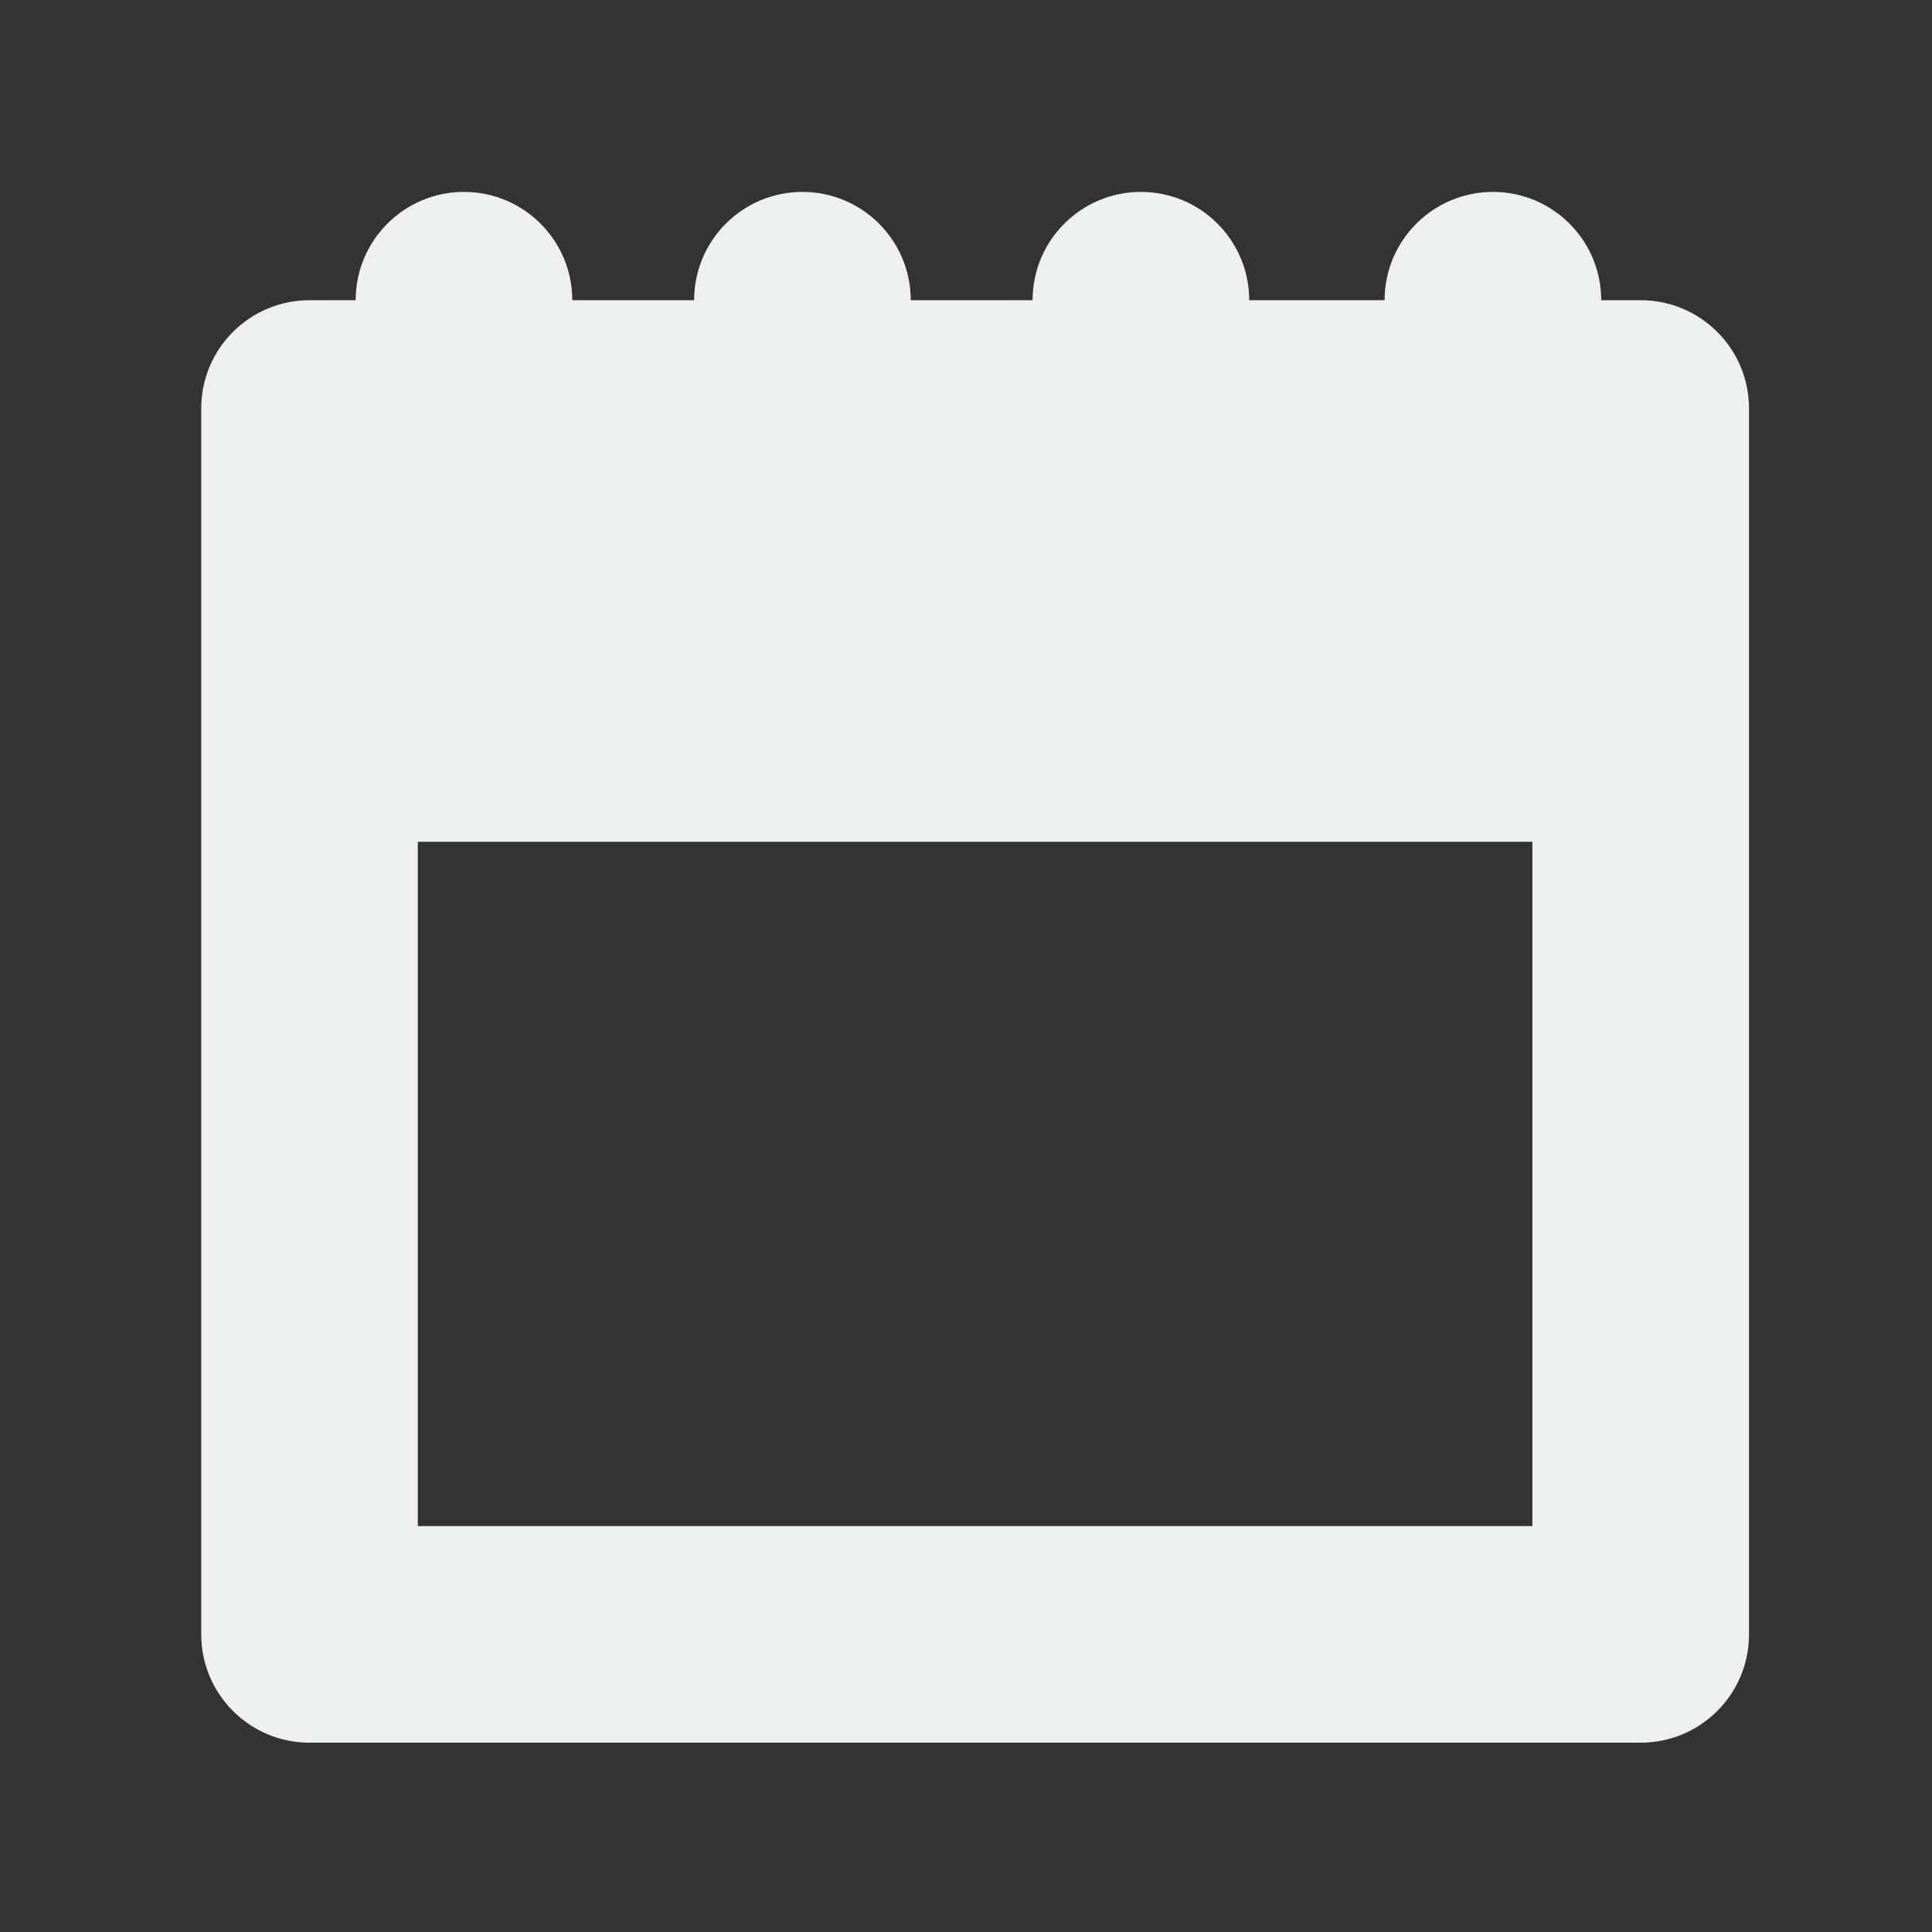 <?xml version="1.0" encoding="UTF-8" standalone="no"?>
<svg
   xmlns:dc="http://purl.org/dc/elements/1.1/"
   xmlns:cc="http://creativecommons.org/ns#"
   xmlns:rdf="http://www.w3.org/1999/02/22-rdf-syntax-ns#"
   xmlns:svg="http://www.w3.org/2000/svg"
   xmlns="http://www.w3.org/2000/svg"
   xmlns:sodipodi="http://sodipodi.sourceforge.net/DTD/sodipodi-0.dtd"
   xmlns:inkscape="http://www.inkscape.org/namespaces/inkscape"
   version="1.1"
   x="0px"
   y="0px"
   width="100px"
   height="100px"
   viewBox="0 0 100 100"
   enable-background="new 0 0 100 100"
   xml:space="preserve"
   id="svg3811"
   inkscape:version="0.48.2 r9819"
   sodipodi:docname="meeting_cloud.svg"><rect x="0" y="0" width="100" height="100" fill="#333333" stroke="none"/><defs
   id="defs3819" /><sodipodi:namedview
   pagecolor="#ffffff"
   bordercolor="#666666"
   borderopacity="1"
   objecttolerance="10"
   gridtolerance="10"
   guidetolerance="10"
   inkscape:pageopacity="0"
   inkscape:pageshadow="2"
   inkscape:window-width="1920"
   inkscape:window-height="1152"
   id="namedview3817"
   showgrid="false"
   inkscape:zoom="2.36"
   inkscape:cx="-25"
   inkscape:cy="50"
   inkscape:window-x="0"
   inkscape:window-y="22"
   inkscape:window-maximized="1"
   inkscape:current-layer="svg3811" />
<g
   id="Captions">
</g>
<g
   id="Your_Icon"
   style="fill:#ecf0f1;fill-opacity:1">
	<path
   d="M84.922,15.539h-2.043c0-3.096-2.51-5.606-5.605-5.606s-5.607,2.51-5.607,5.606h-7.008c0-3.096-2.51-5.606-5.605-5.606   s-5.607,2.51-5.607,5.606h-6.307c0-3.096-2.51-5.606-5.605-5.606c-3.098,0-5.607,2.51-5.607,5.606h-6.307   c0-3.096-2.512-5.606-5.607-5.606s-5.605,2.51-5.605,5.606H16.02c-3.096,0-5.605,2.51-5.605,5.606v63.45   c0,3.096,2.51,5.606,5.605,5.606h68.902c3.096,0,5.607-2.511,5.607-5.606v-63.45C90.529,18.049,88.018,15.539,84.922,15.539z    M79.316,78.989H21.627V43.571h57.689V78.989z"
   id="path3815"
   style="fill:#ecf0f1;fill-opacity:1" />
</g>
</svg>